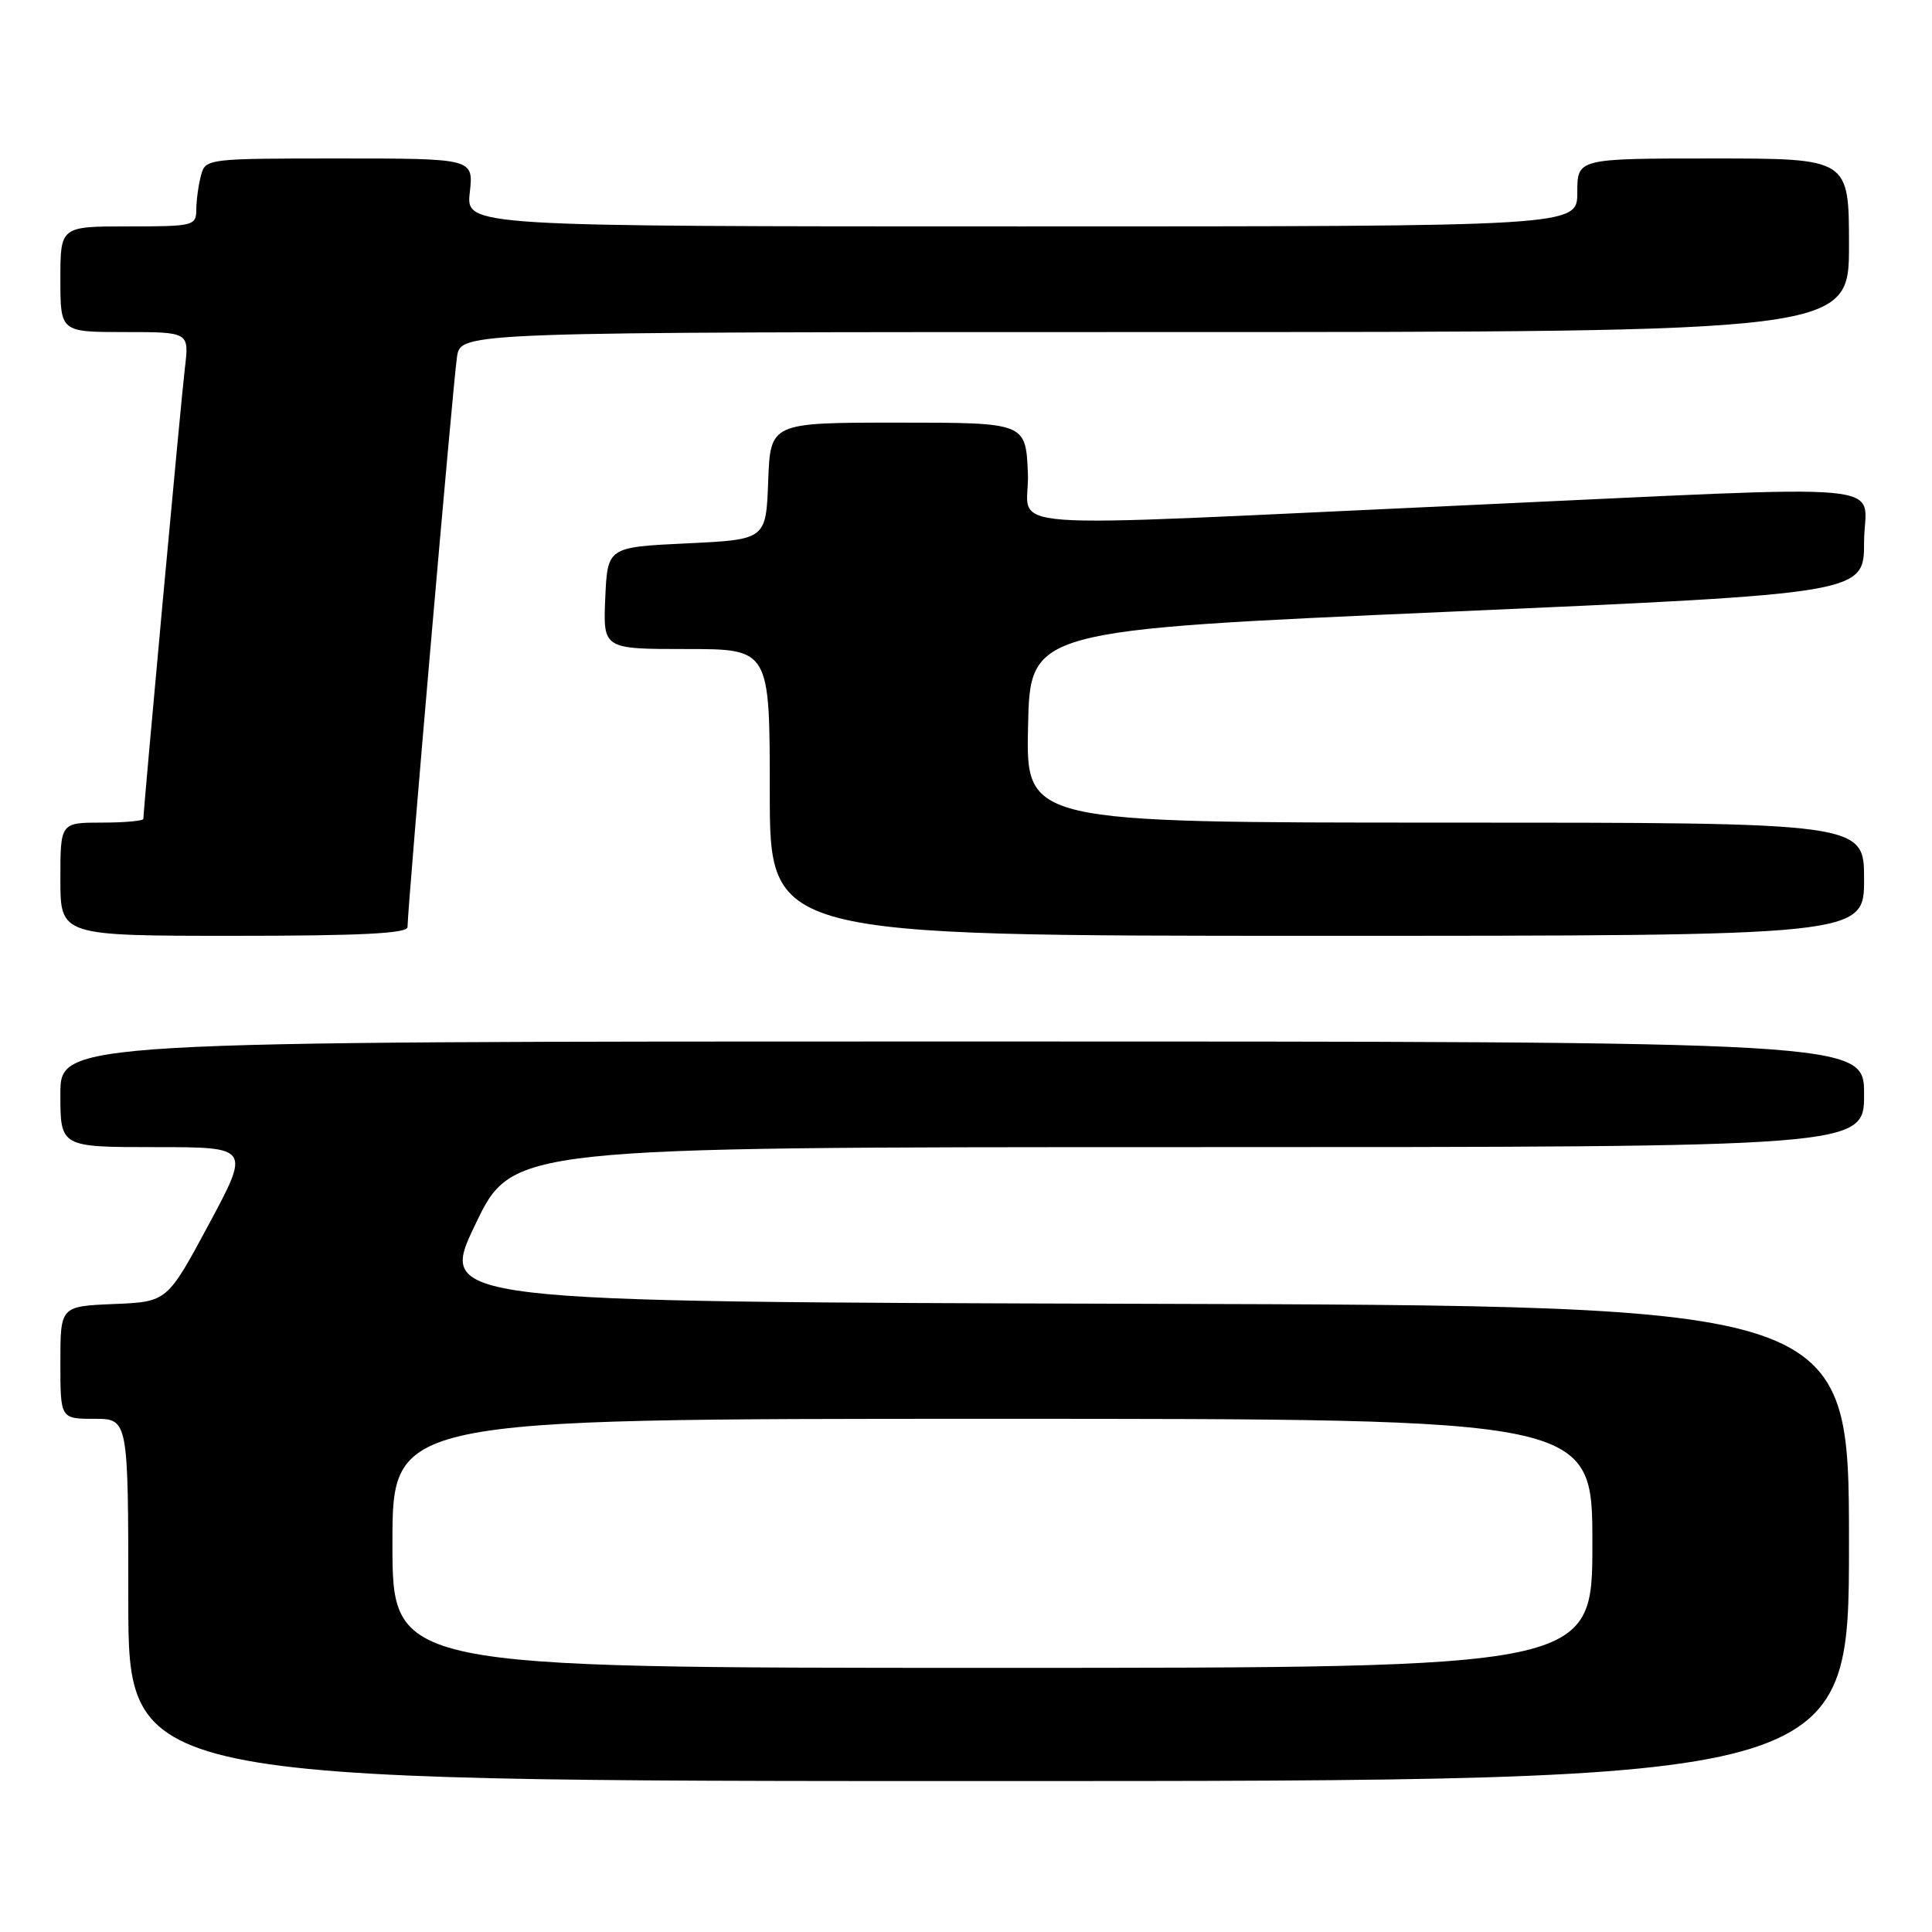 <?xml version="1.0" encoding="UTF-8" standalone="no"?>
<!DOCTYPE svg PUBLIC "-//W3C//DTD SVG 1.1//EN" "http://www.w3.org/Graphics/SVG/1.1/DTD/svg11.dtd" >
<svg xmlns="http://www.w3.org/2000/svg" xmlns:xlink="http://www.w3.org/1999/xlink" version="1.1" viewBox="0 0 256 256">
 <g >
 <path fill="currentColor"
d=" M 245.00 204.51 C 245.00 173.01 245.00 173.01 151.53 172.76 C 58.06 172.50 58.06 172.50 62.98 162.25 C 67.89 152.00 67.89 152.00 157.44 152.00 C 247.00 152.00 247.00 152.00 247.00 145.00 C 247.00 138.00 247.00 138.00 127.50 138.00 C 8.00 138.00 8.00 138.00 8.00 145.00 C 8.00 152.00 8.00 152.00 20.58 152.00 C 33.16 152.00 33.16 152.00 27.66 162.25 C 22.15 172.50 22.15 172.50 15.08 172.79 C 8.00 173.09 8.00 173.09 8.00 180.54 C 8.00 188.00 8.00 188.00 12.50 188.00 C 17.00 188.00 17.00 188.00 17.00 212.00 C 17.00 236.00 17.00 236.00 131.00 236.00 C 245.00 236.00 245.00 236.00 245.00 204.51 Z  M 54.00 122.84 C 54.00 120.20 60.07 50.24 60.56 47.25 C 61.09 44.00 61.09 44.00 153.05 44.00 C 245.00 44.00 245.00 44.00 245.00 32.50 C 245.00 21.00 245.00 21.00 227.00 21.00 C 209.00 21.00 209.00 21.00 209.00 25.50 C 209.00 30.00 209.00 30.00 135.37 30.00 C 61.74 30.00 61.74 30.00 62.25 25.50 C 62.75 21.00 62.75 21.00 44.99 21.00 C 27.42 21.00 27.23 21.02 26.63 23.25 C 26.30 24.49 26.02 26.51 26.01 27.75 C 26.00 29.92 25.66 30.00 17.00 30.00 C 8.00 30.00 8.00 30.00 8.00 37.00 C 8.00 44.00 8.00 44.00 16.53 44.00 C 25.07 44.00 25.07 44.00 24.50 48.75 C 23.99 52.95 19.00 107.22 19.00 108.50 C 19.00 108.77 16.52 109.00 13.50 109.00 C 8.00 109.00 8.00 109.00 8.00 116.50 C 8.00 124.00 8.00 124.00 31.00 124.00 C 47.77 124.00 54.00 123.69 54.00 122.84 Z  M 247.00 116.50 C 247.00 109.00 247.00 109.00 191.47 109.00 C 135.94 109.00 135.94 109.00 136.22 96.25 C 136.50 83.50 136.50 83.50 191.75 81.07 C 247.00 78.64 247.00 78.64 247.00 71.82 C 247.00 63.67 253.28 64.24 194.00 66.96 C 129.08 69.93 136.55 70.48 136.20 62.67 C 135.91 56.00 135.91 56.00 119.00 56.00 C 102.08 56.00 102.08 56.00 101.79 63.75 C 101.50 71.50 101.50 71.50 91.00 72.00 C 80.50 72.50 80.50 72.50 80.20 79.25 C 79.91 86.00 79.91 86.00 90.95 86.00 C 102.00 86.00 102.00 86.00 102.00 105.00 C 102.00 124.00 102.00 124.00 174.50 124.00 C 247.00 124.00 247.00 124.00 247.00 116.50 Z  M 52.00 204.50 C 52.00 188.00 52.00 188.00 131.50 188.00 C 211.00 188.00 211.00 188.00 211.00 204.50 C 211.00 221.00 211.00 221.00 131.50 221.00 C 52.00 221.00 52.00 221.00 52.00 204.50 Z "/>
</g>
</svg>